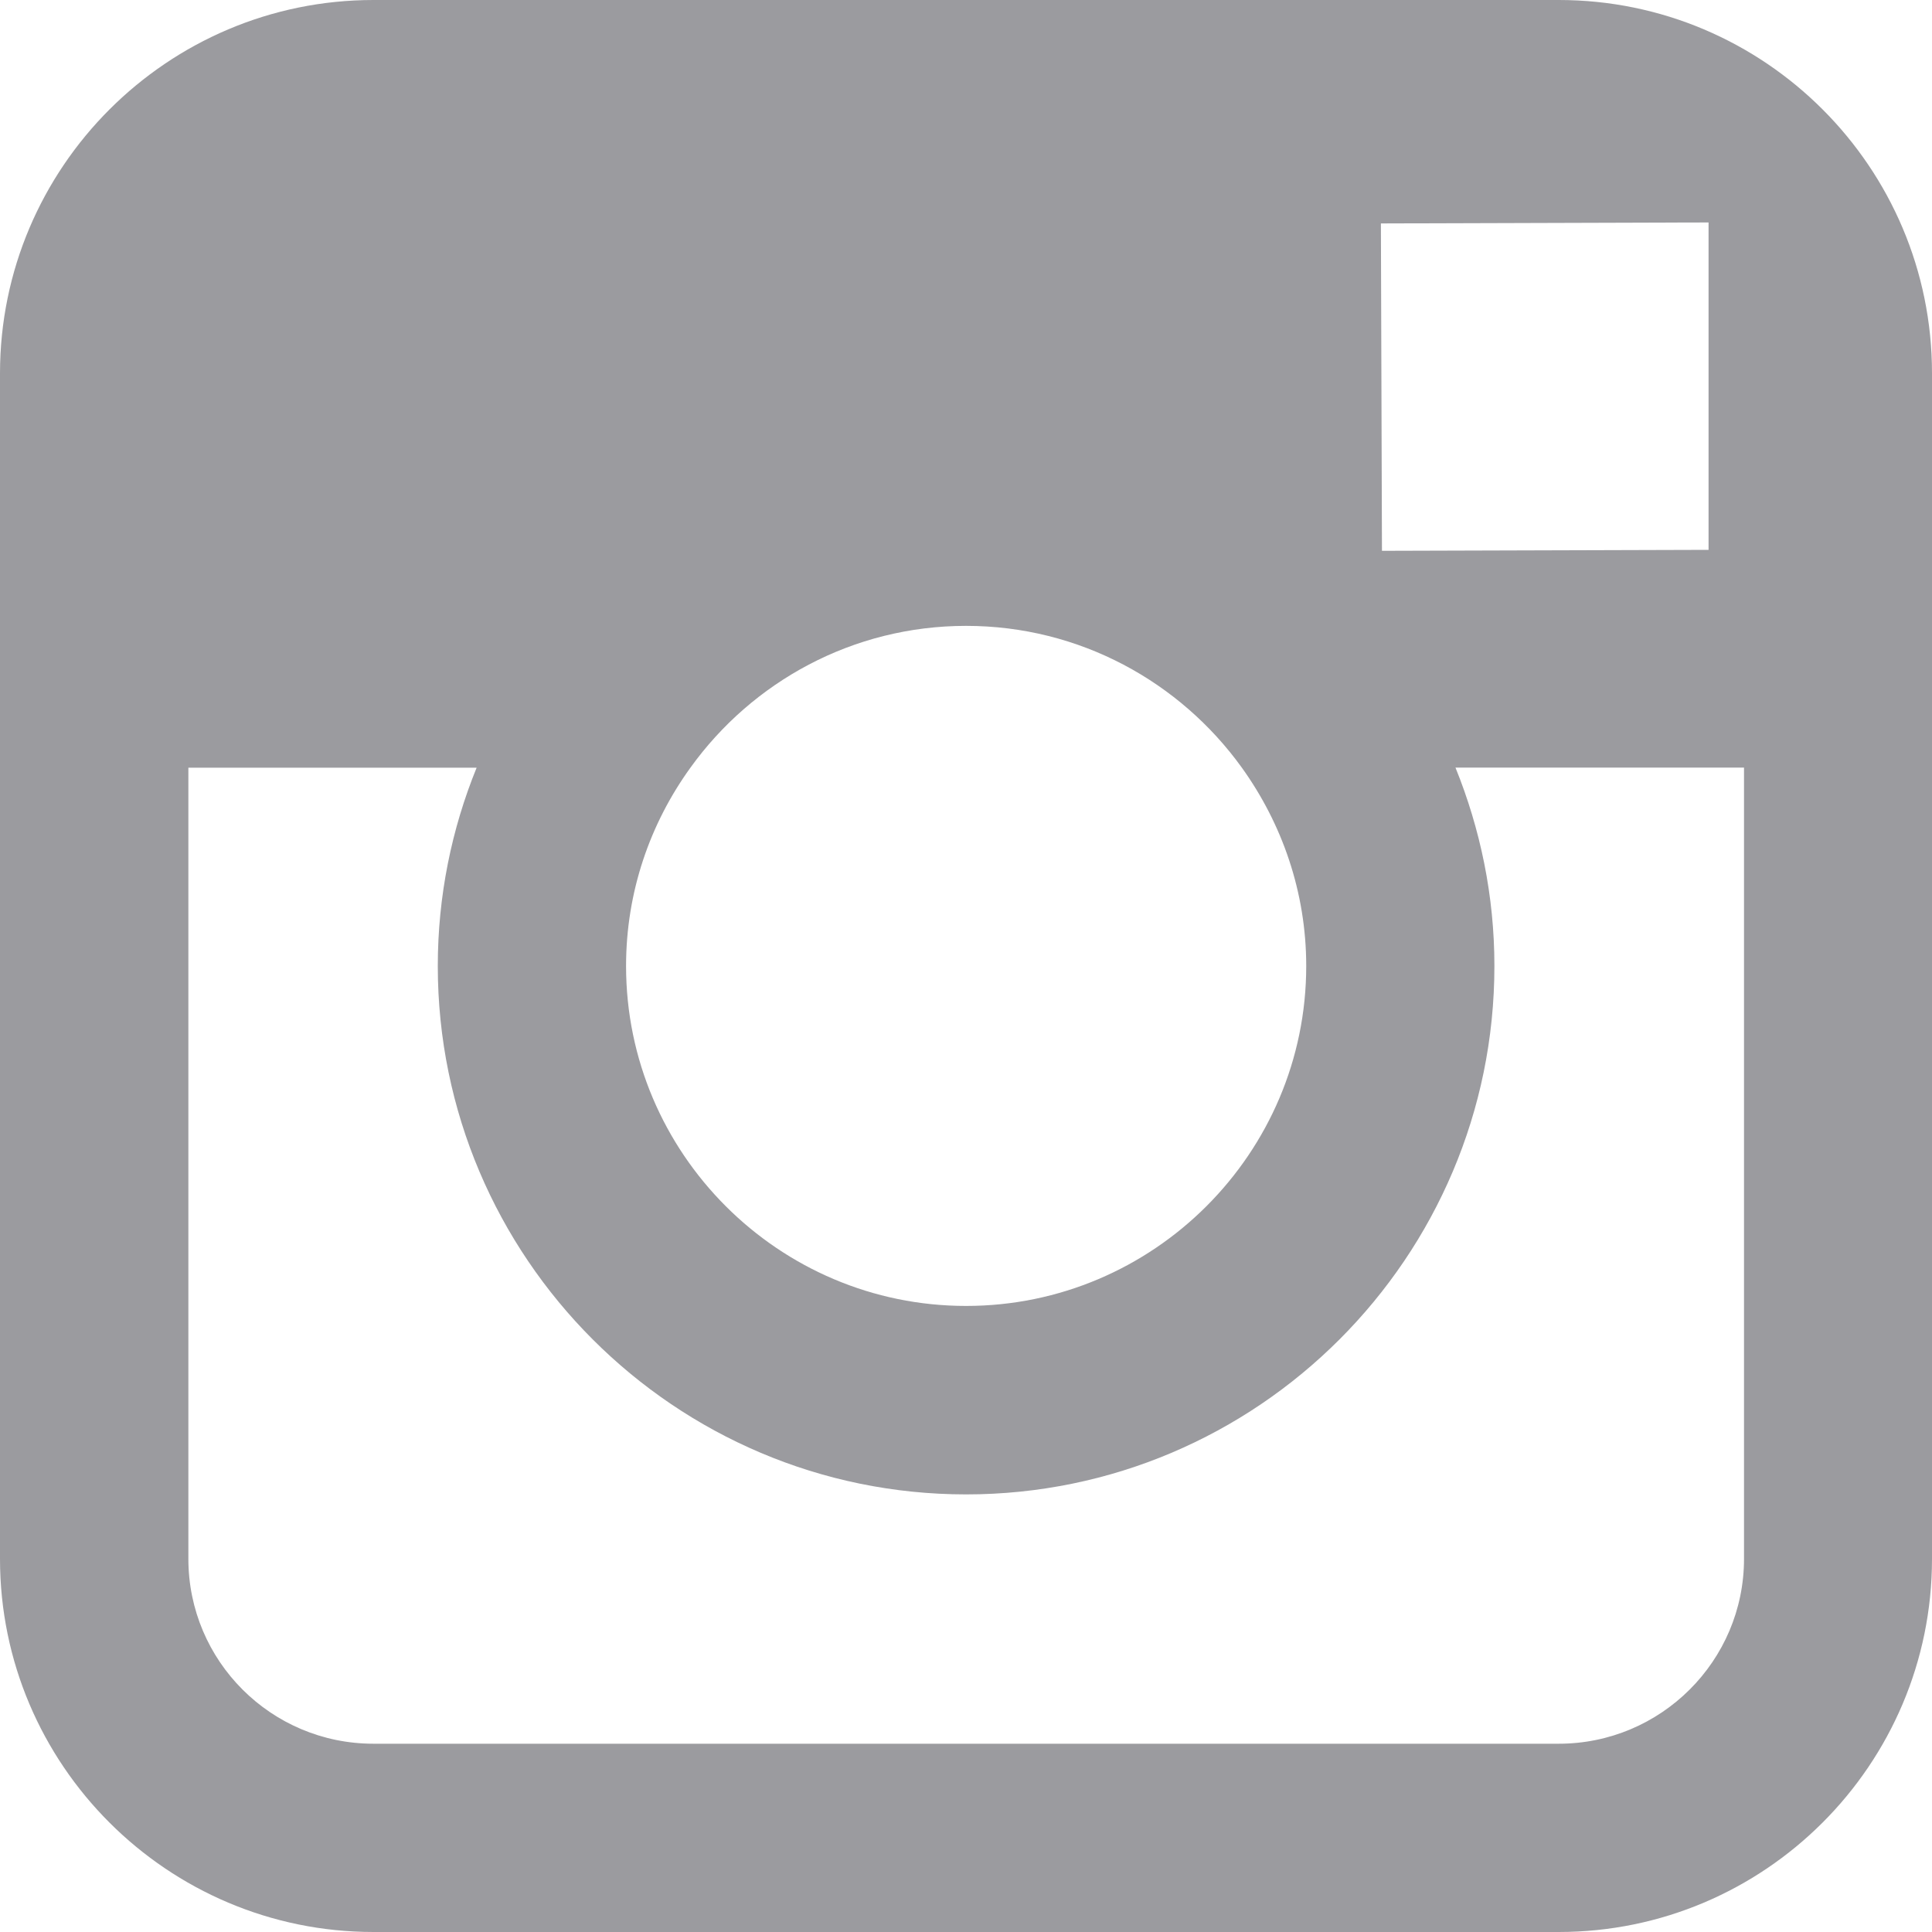 <?xml version="1.0" encoding="utf-8"?>
<!-- Generator: Adobe Illustrator 17.0.0, SVG Export Plug-In . SVG Version: 6.00 Build 0)  -->
<!DOCTYPE svg PUBLIC "-//W3C//DTD SVG 1.1//EN" "http://www.w3.org/Graphics/SVG/1.1/DTD/svg11.dtd">
<svg version="1.1" id="Layer_1" xmlns="http://www.w3.org/2000/svg" xmlns:xlink="http://www.w3.org/1999/xlink" x="0px" y="0px"
	 width="20px" height="20px" viewBox="0 0 20 20" enable-background="new 0 0 20 20" xml:space="preserve">
<g>
	<path fill="#9B9B9F" d="M16.136,0H3.866C1.734,0,0,1.733,0,3.865v4.082v8.19C0,18.268,1.734,20,3.866,20h12.269
		c2.132,0,3.865-1.732,3.865-3.863v-8.19V3.865C20.001,1.733,18.268,0,16.136,0 M17.246,2.304l0.441-0.001v0.439v2.95l-3.381,0.01
		l-0.011-3.389L17.246,2.304z M7.148,7.946c0.638-0.887,1.678-1.467,2.853-1.467c1.175,0,2.215,0.58,2.854,1.467
		c0.416,0.579,0.667,1.288,0.667,2.054c0,1.939-1.581,3.519-3.521,3.519c-1.941,0-3.52-1.58-3.52-3.519
		C6.481,9.234,6.729,8.525,7.148,7.946 M18.054,16.137c0,1.057-0.861,1.914-1.918,1.914H3.866c-1.059,0-1.916-0.857-1.916-1.914
		v-8.19h2.984C4.676,8.581,4.532,9.273,4.532,10c0,3.015,2.454,5.47,5.469,5.47c3.016,0,5.469-2.455,5.469-5.47
		c0-0.728-0.146-1.419-0.403-2.054h2.987V16.137z"/>
</g>
</svg>
